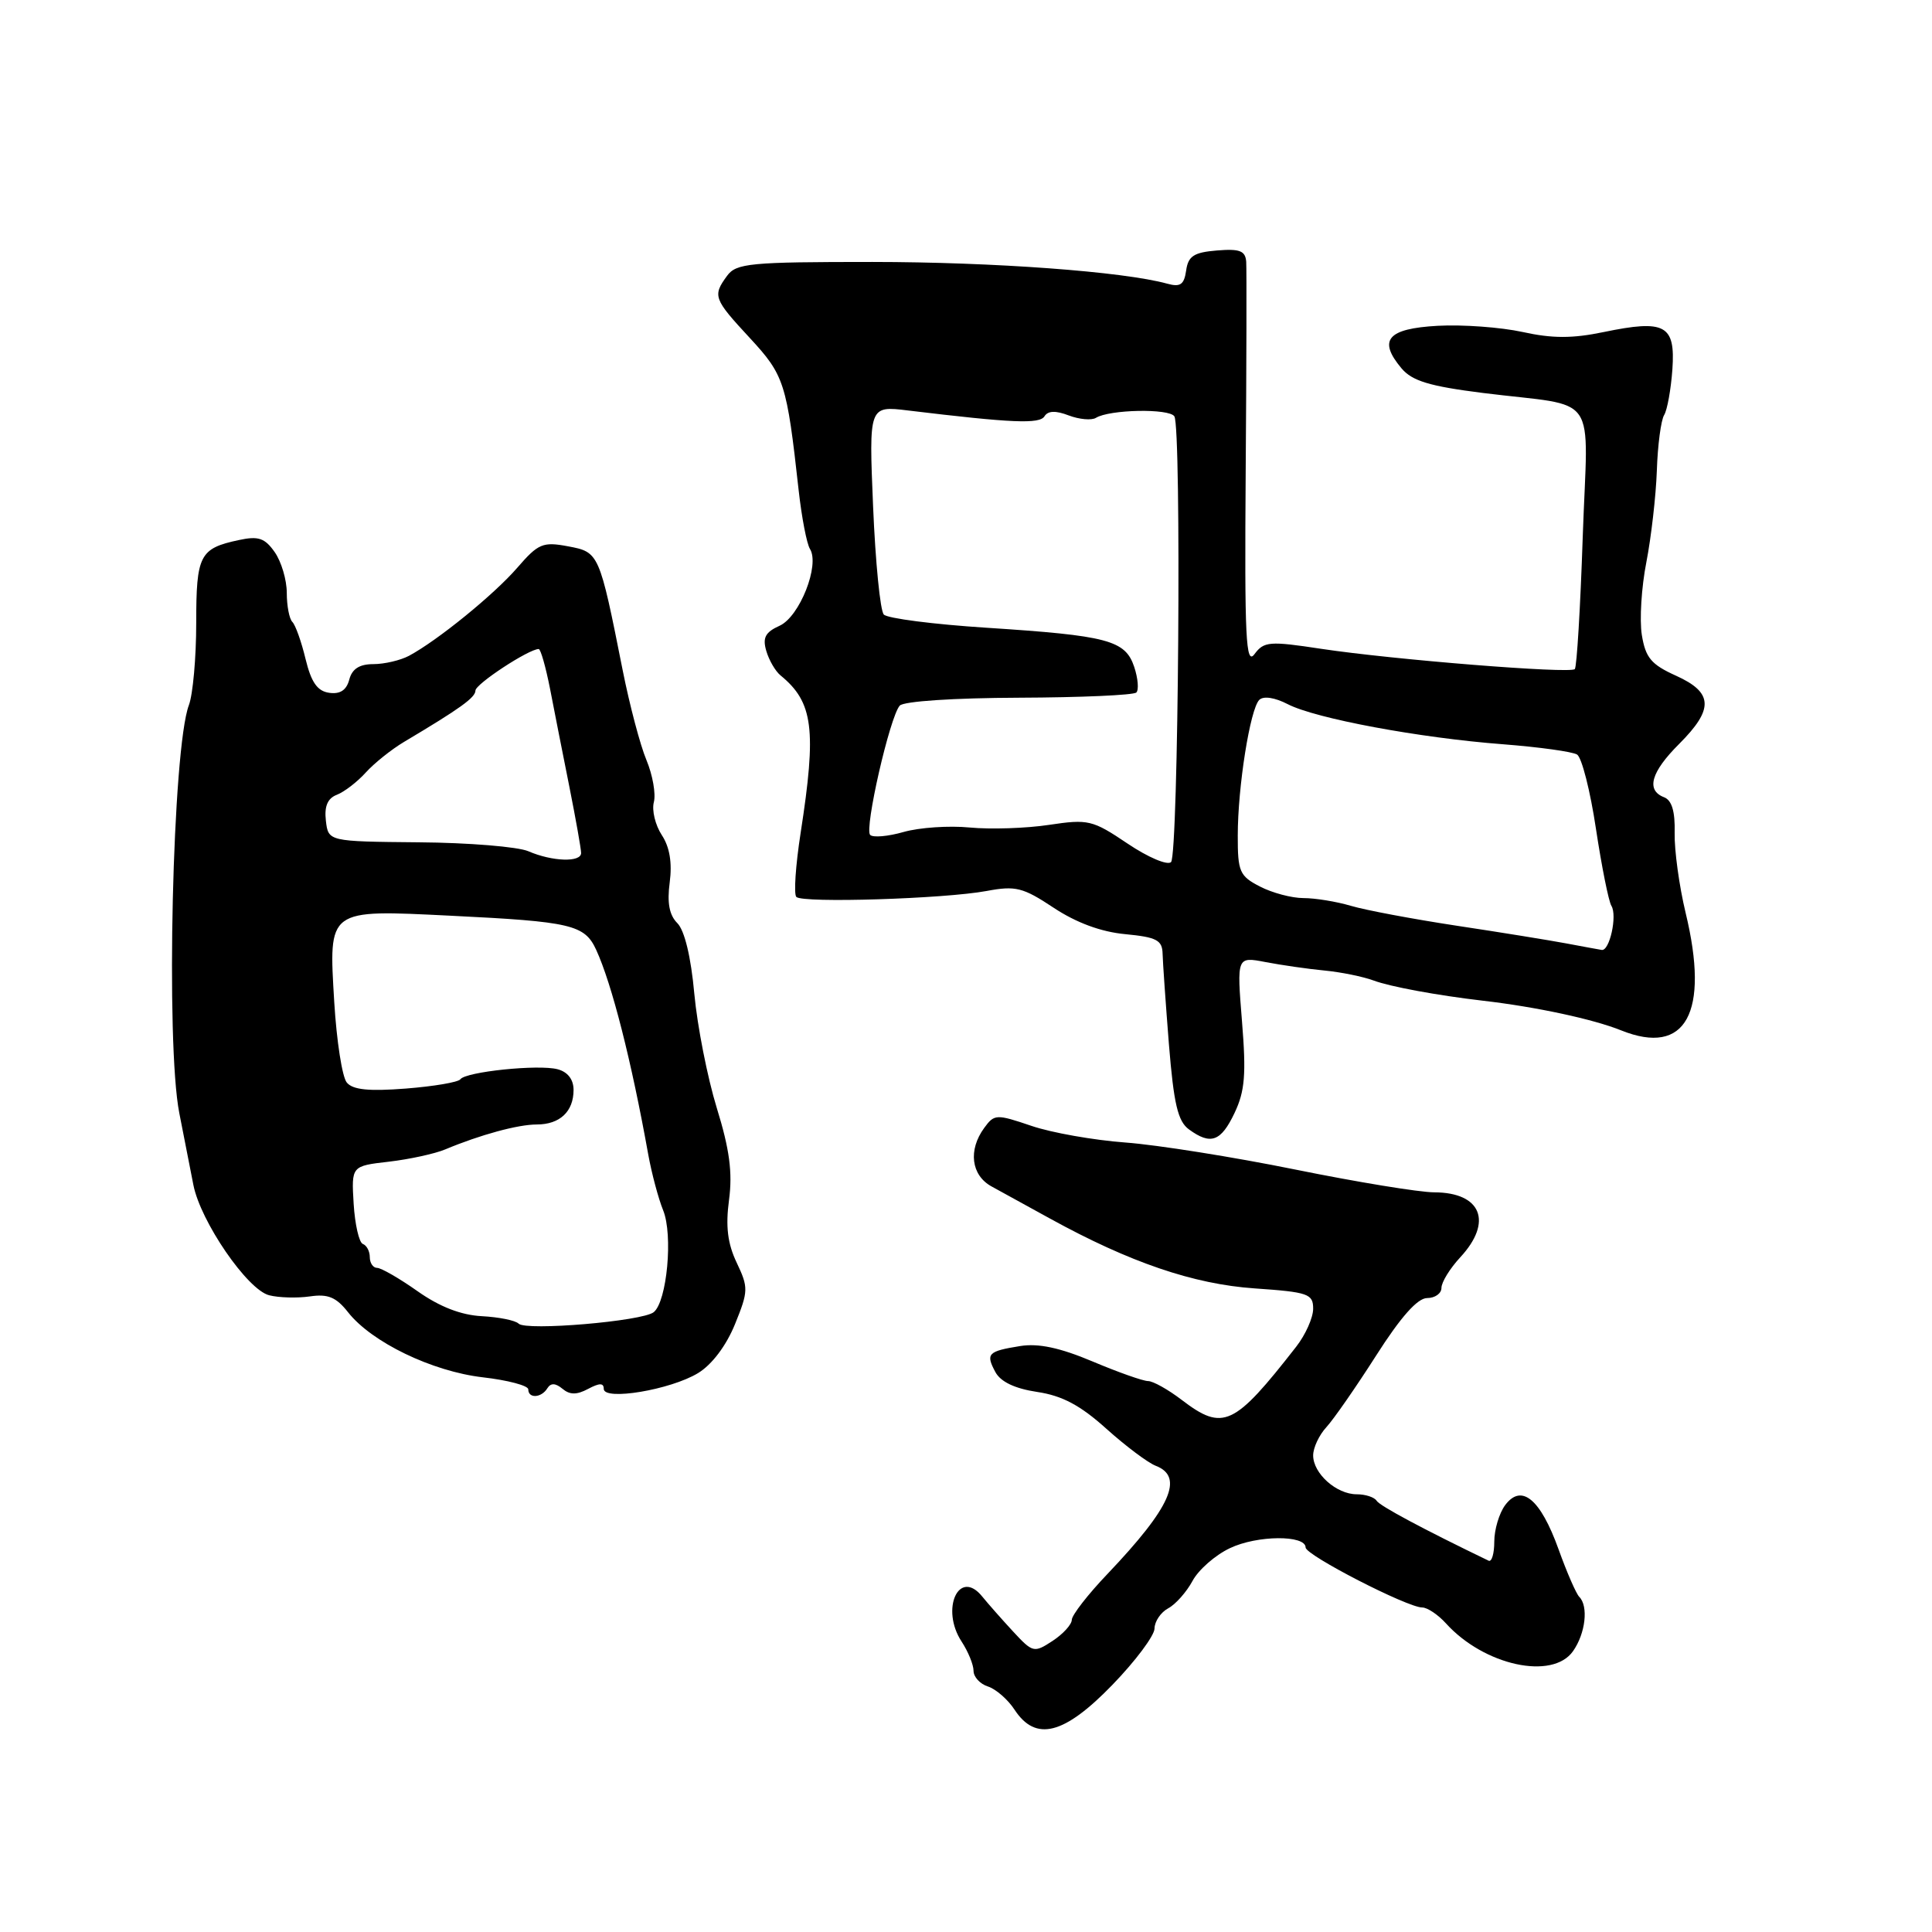 <?xml version="1.0" encoding="UTF-8" standalone="no"?>
<!DOCTYPE svg PUBLIC "-//W3C//DTD SVG 1.1//EN" "http://www.w3.org/Graphics/SVG/1.1/DTD/svg11.dtd" >
<svg xmlns="http://www.w3.org/2000/svg" xmlns:xlink="http://www.w3.org/1999/xlink" version="1.1" viewBox="0 0 256 256">
 <g >
 <path fill="currentColor"
d=" M 147.40 223.25 C 150.46 220.09 152.97 216.73 152.98 215.79 C 152.99 214.84 153.81 213.64 154.79 213.11 C 155.77 212.59 157.22 210.95 158.01 209.49 C 158.79 208.02 161.02 206.06 162.97 205.14 C 166.56 203.42 173.00 203.37 173.00 205.05 C 173.00 206.07 186.48 213.00 188.45 213.00 C 189.13 213.00 190.55 213.95 191.60 215.11 C 196.65 220.69 205.72 222.67 208.44 218.78 C 210.09 216.43 210.50 212.83 209.26 211.59 C 208.85 211.18 207.61 208.34 206.51 205.27 C 204.11 198.61 201.60 196.54 199.44 199.44 C 198.65 200.51 198.00 202.68 198.00 204.27 C 198.00 205.87 197.66 207.00 197.25 206.80 C 188.62 202.64 182.84 199.55 182.41 198.86 C 182.12 198.39 180.93 198.00 179.77 198.00 C 177.08 198.00 174.00 195.24 174.00 192.85 C 174.00 191.83 174.79 190.15 175.75 189.11 C 176.71 188.07 179.68 183.79 182.35 179.61 C 185.60 174.51 187.83 172.00 189.10 172.00 C 190.15 172.00 191.00 171.39 191.00 170.65 C 191.00 169.90 192.12 168.08 193.50 166.59 C 197.85 161.90 196.28 158.01 190.05 157.99 C 188.10 157.99 179.81 156.63 171.63 154.97 C 163.45 153.31 153.32 151.70 149.13 151.39 C 144.93 151.08 139.32 150.09 136.66 149.18 C 132.01 147.60 131.75 147.62 130.41 149.46 C 128.27 152.39 128.68 155.71 131.37 157.20 C 132.67 157.91 136.15 159.83 139.12 161.46 C 149.70 167.28 158.15 170.16 166.25 170.72 C 173.35 171.21 174.00 171.44 174.00 173.41 C 174.00 174.60 172.99 176.86 171.75 178.45 C 163.52 189.00 162.07 189.68 156.59 185.50 C 154.79 184.12 152.78 183.00 152.13 183.00 C 151.47 183.00 148.16 181.83 144.77 180.40 C 140.43 178.57 137.58 177.97 135.17 178.36 C 130.89 179.05 130.59 179.37 131.89 181.80 C 132.59 183.10 134.46 183.99 137.43 184.44 C 140.74 184.93 143.15 186.21 146.59 189.31 C 149.15 191.61 152.10 193.82 153.13 194.22 C 156.94 195.68 155.14 199.73 146.77 208.53 C 144.16 211.26 142.03 214.01 142.02 214.63 C 142.01 215.26 140.86 216.52 139.47 217.43 C 137.01 219.04 136.85 219.00 134.22 216.16 C 132.72 214.54 130.90 212.47 130.16 211.56 C 127.09 207.74 124.58 213.19 127.42 217.52 C 128.29 218.85 129.00 220.59 129.00 221.40 C 129.00 222.20 129.86 223.14 130.91 223.47 C 131.96 223.81 133.55 225.19 134.43 226.54 C 137.24 230.82 140.99 229.87 147.40 223.25 Z  M 72.53 183.95 C 72.98 183.23 73.60 183.25 74.53 184.02 C 75.51 184.84 76.43 184.84 77.94 184.03 C 79.43 183.24 80.00 183.23 80.00 184.03 C 80.00 185.64 88.85 184.16 92.50 181.94 C 94.34 180.82 96.23 178.31 97.39 175.46 C 99.17 171.07 99.18 170.61 97.62 167.32 C 96.41 164.78 96.13 162.52 96.60 158.99 C 97.08 155.37 96.67 152.28 94.98 146.82 C 93.74 142.79 92.40 135.98 92.00 131.68 C 91.56 126.81 90.71 123.28 89.75 122.32 C 88.68 121.25 88.38 119.62 88.74 116.92 C 89.08 114.33 88.74 112.24 87.69 110.65 C 86.83 109.33 86.35 107.37 86.64 106.28 C 86.92 105.19 86.48 102.69 85.66 100.72 C 84.83 98.75 83.42 93.39 82.51 88.82 C 79.41 73.22 79.38 73.16 75.27 72.39 C 71.93 71.76 71.32 72.02 68.55 75.22 C 65.47 78.78 57.98 84.87 54.19 86.90 C 53.06 87.50 50.93 88.00 49.47 88.00 C 47.63 88.00 46.65 88.63 46.28 90.05 C 45.91 91.45 45.07 92.01 43.62 91.80 C 42.05 91.58 41.24 90.41 40.49 87.33 C 39.94 85.03 39.15 82.82 38.74 82.41 C 38.33 82.00 38.00 80.27 38.00 78.56 C 38.00 76.84 37.28 74.42 36.40 73.16 C 35.09 71.29 34.24 71.00 31.65 71.56 C 26.45 72.67 26.00 73.54 26.00 82.56 C 26.00 87.13 25.56 92.02 25.03 93.43 C 22.86 99.13 21.94 138.27 23.76 147.50 C 24.41 150.80 25.24 155.07 25.62 156.99 C 26.56 161.84 32.78 170.91 35.67 171.63 C 36.96 171.96 39.40 172.02 41.07 171.78 C 43.45 171.43 44.55 171.88 46.12 173.88 C 49.24 177.85 57.25 181.72 63.97 182.50 C 67.29 182.88 70.00 183.60 70.00 184.10 C 70.00 185.34 71.74 185.24 72.53 183.95 Z  M 163.59 147.46 C 164.96 144.57 165.14 142.34 164.57 135.33 C 163.88 126.75 163.88 126.75 167.69 127.48 C 169.78 127.88 173.30 128.39 175.50 128.60 C 177.70 128.81 180.62 129.41 182.00 129.92 C 184.20 130.74 190.41 131.89 196.50 132.60 C 203.58 133.42 211.10 135.04 214.81 136.53 C 223.39 139.98 226.56 134.20 223.35 120.94 C 222.50 117.40 221.85 112.64 221.90 110.36 C 221.97 107.52 221.53 106.04 220.50 105.64 C 218.08 104.71 218.75 102.31 222.50 98.57 C 227.12 93.95 227.01 91.76 222.07 89.53 C 218.79 88.05 218.04 87.15 217.55 84.13 C 217.23 82.13 217.50 77.80 218.15 74.50 C 218.79 71.20 219.42 65.74 219.54 62.36 C 219.65 58.98 220.09 55.66 220.51 54.99 C 220.92 54.32 221.41 51.59 221.60 48.94 C 222.01 43.05 220.65 42.31 212.49 44.00 C 208.36 44.86 205.69 44.86 201.75 43.99 C 198.86 43.36 193.80 42.99 190.51 43.17 C 183.84 43.54 182.55 45.05 185.71 48.81 C 187.12 50.48 189.42 51.18 196.50 52.07 C 212.14 54.03 210.39 51.51 209.72 71.15 C 209.41 80.52 208.93 88.40 208.67 88.66 C 208.04 89.29 184.60 87.41 175.05 85.97 C 168.22 84.93 167.48 84.99 166.23 86.67 C 165.08 88.23 164.90 84.61 165.06 62.50 C 165.17 48.20 165.19 35.69 165.13 34.69 C 165.02 33.23 164.28 32.94 161.25 33.19 C 158.19 33.44 157.44 33.93 157.17 35.85 C 156.90 37.72 156.40 38.07 154.67 37.59 C 148.82 35.98 131.70 34.72 115.59 34.71 C 99.37 34.71 97.56 34.88 96.34 36.55 C 94.40 39.20 94.55 39.60 99.36 44.79 C 103.93 49.73 104.25 50.73 105.83 65.00 C 106.23 68.58 106.90 72.05 107.32 72.73 C 108.66 74.86 105.96 81.70 103.31 82.91 C 101.40 83.77 101.02 84.50 101.54 86.26 C 101.90 87.49 102.75 88.95 103.43 89.50 C 107.76 93.04 108.22 96.64 106.09 110.35 C 105.42 114.67 105.16 118.49 105.52 118.85 C 106.36 119.69 125.13 119.10 130.73 118.06 C 134.57 117.34 135.54 117.58 139.61 120.28 C 142.60 122.26 145.89 123.48 149.09 123.78 C 153.26 124.18 154.01 124.57 154.05 126.38 C 154.08 127.54 154.46 132.96 154.89 138.40 C 155.53 146.27 156.07 148.58 157.54 149.65 C 160.43 151.76 161.78 151.28 163.59 147.46 Z  M 68.72 175.39 C 68.30 174.96 66.10 174.52 63.84 174.40 C 61.10 174.26 58.26 173.16 55.34 171.10 C 52.92 169.39 50.50 168.00 49.97 168.00 C 49.44 168.00 49.00 167.36 49.00 166.58 C 49.00 165.80 48.59 165.02 48.08 164.83 C 47.58 164.65 47.03 162.25 46.86 159.50 C 46.56 154.50 46.56 154.50 51.53 153.93 C 54.26 153.61 57.62 152.88 59.00 152.30 C 63.64 150.36 68.63 149.00 71.12 149.00 C 74.18 149.00 76.00 147.29 76.00 144.42 C 76.00 143.03 75.22 142.03 73.88 141.68 C 71.34 141.01 61.71 142.01 61.00 143.01 C 60.73 143.40 57.47 143.95 53.78 144.24 C 48.88 144.62 46.75 144.41 45.95 143.44 C 45.34 142.71 44.60 137.91 44.29 132.79 C 43.55 120.34 43.29 120.53 59.77 121.34 C 75.68 122.12 77.46 122.53 78.99 125.84 C 81.07 130.36 83.66 140.52 85.90 153.00 C 86.35 155.47 87.23 158.79 87.87 160.37 C 89.20 163.62 88.38 172.45 86.62 173.87 C 85.13 175.07 69.71 176.38 68.72 175.39 Z  M 70.00 112.79 C 68.62 112.20 62.10 111.66 55.50 111.61 C 43.50 111.50 43.50 111.50 43.18 108.74 C 42.96 106.83 43.41 105.78 44.64 105.31 C 45.62 104.93 47.34 103.61 48.46 102.37 C 49.58 101.13 51.87 99.30 53.53 98.31 C 61.01 93.86 62.99 92.43 63.00 91.50 C 63.01 90.63 70.07 86.00 71.38 86.00 C 71.64 86.00 72.31 88.36 72.88 91.25 C 73.44 94.14 74.59 100.00 75.45 104.28 C 76.30 108.56 77.00 112.49 77.00 113.03 C 77.00 114.29 73.18 114.17 70.00 112.79 Z  M 207.50 125.00 C 205.30 124.59 198.78 123.53 193.00 122.66 C 187.22 121.78 180.93 120.60 179.01 120.03 C 177.09 119.46 174.25 119.00 172.71 119.00 C 171.16 119.00 168.57 118.31 166.95 117.47 C 164.25 116.08 164.00 115.50 164.01 110.72 C 164.01 104.24 165.65 93.95 166.86 92.74 C 167.41 92.19 168.92 92.42 170.64 93.31 C 174.32 95.21 188.09 97.78 199.17 98.62 C 203.94 98.99 208.35 99.60 208.97 99.98 C 209.59 100.37 210.72 104.79 211.47 109.81 C 212.23 114.83 213.15 119.43 213.52 120.03 C 214.32 121.32 213.28 126.05 212.23 125.87 C 211.83 125.81 209.70 125.41 207.50 125.00 Z  M 149.41 111.78 C 144.76 108.65 144.21 108.52 139.00 109.30 C 135.97 109.76 131.25 109.91 128.50 109.65 C 125.75 109.38 121.81 109.65 119.74 110.24 C 117.68 110.83 115.68 111.01 115.30 110.63 C 114.51 109.84 117.90 94.99 119.22 93.50 C 119.73 92.92 126.40 92.48 135.02 92.45 C 143.22 92.42 150.22 92.11 150.57 91.76 C 150.92 91.41 150.79 89.88 150.29 88.37 C 149.11 84.83 146.79 84.22 130.73 83.18 C 123.71 82.73 117.58 81.94 117.11 81.43 C 116.63 80.92 116.00 74.48 115.69 67.13 C 115.13 53.76 115.13 53.76 120.32 54.39 C 134.15 56.06 137.75 56.21 138.40 55.16 C 138.86 54.42 139.88 54.38 141.62 55.05 C 143.02 55.58 144.64 55.72 145.21 55.37 C 147.02 54.25 154.94 54.10 155.61 55.17 C 156.57 56.72 156.15 113.25 155.17 114.23 C 154.70 114.70 152.11 113.60 149.41 111.78 Z "/>
</g>
</svg>